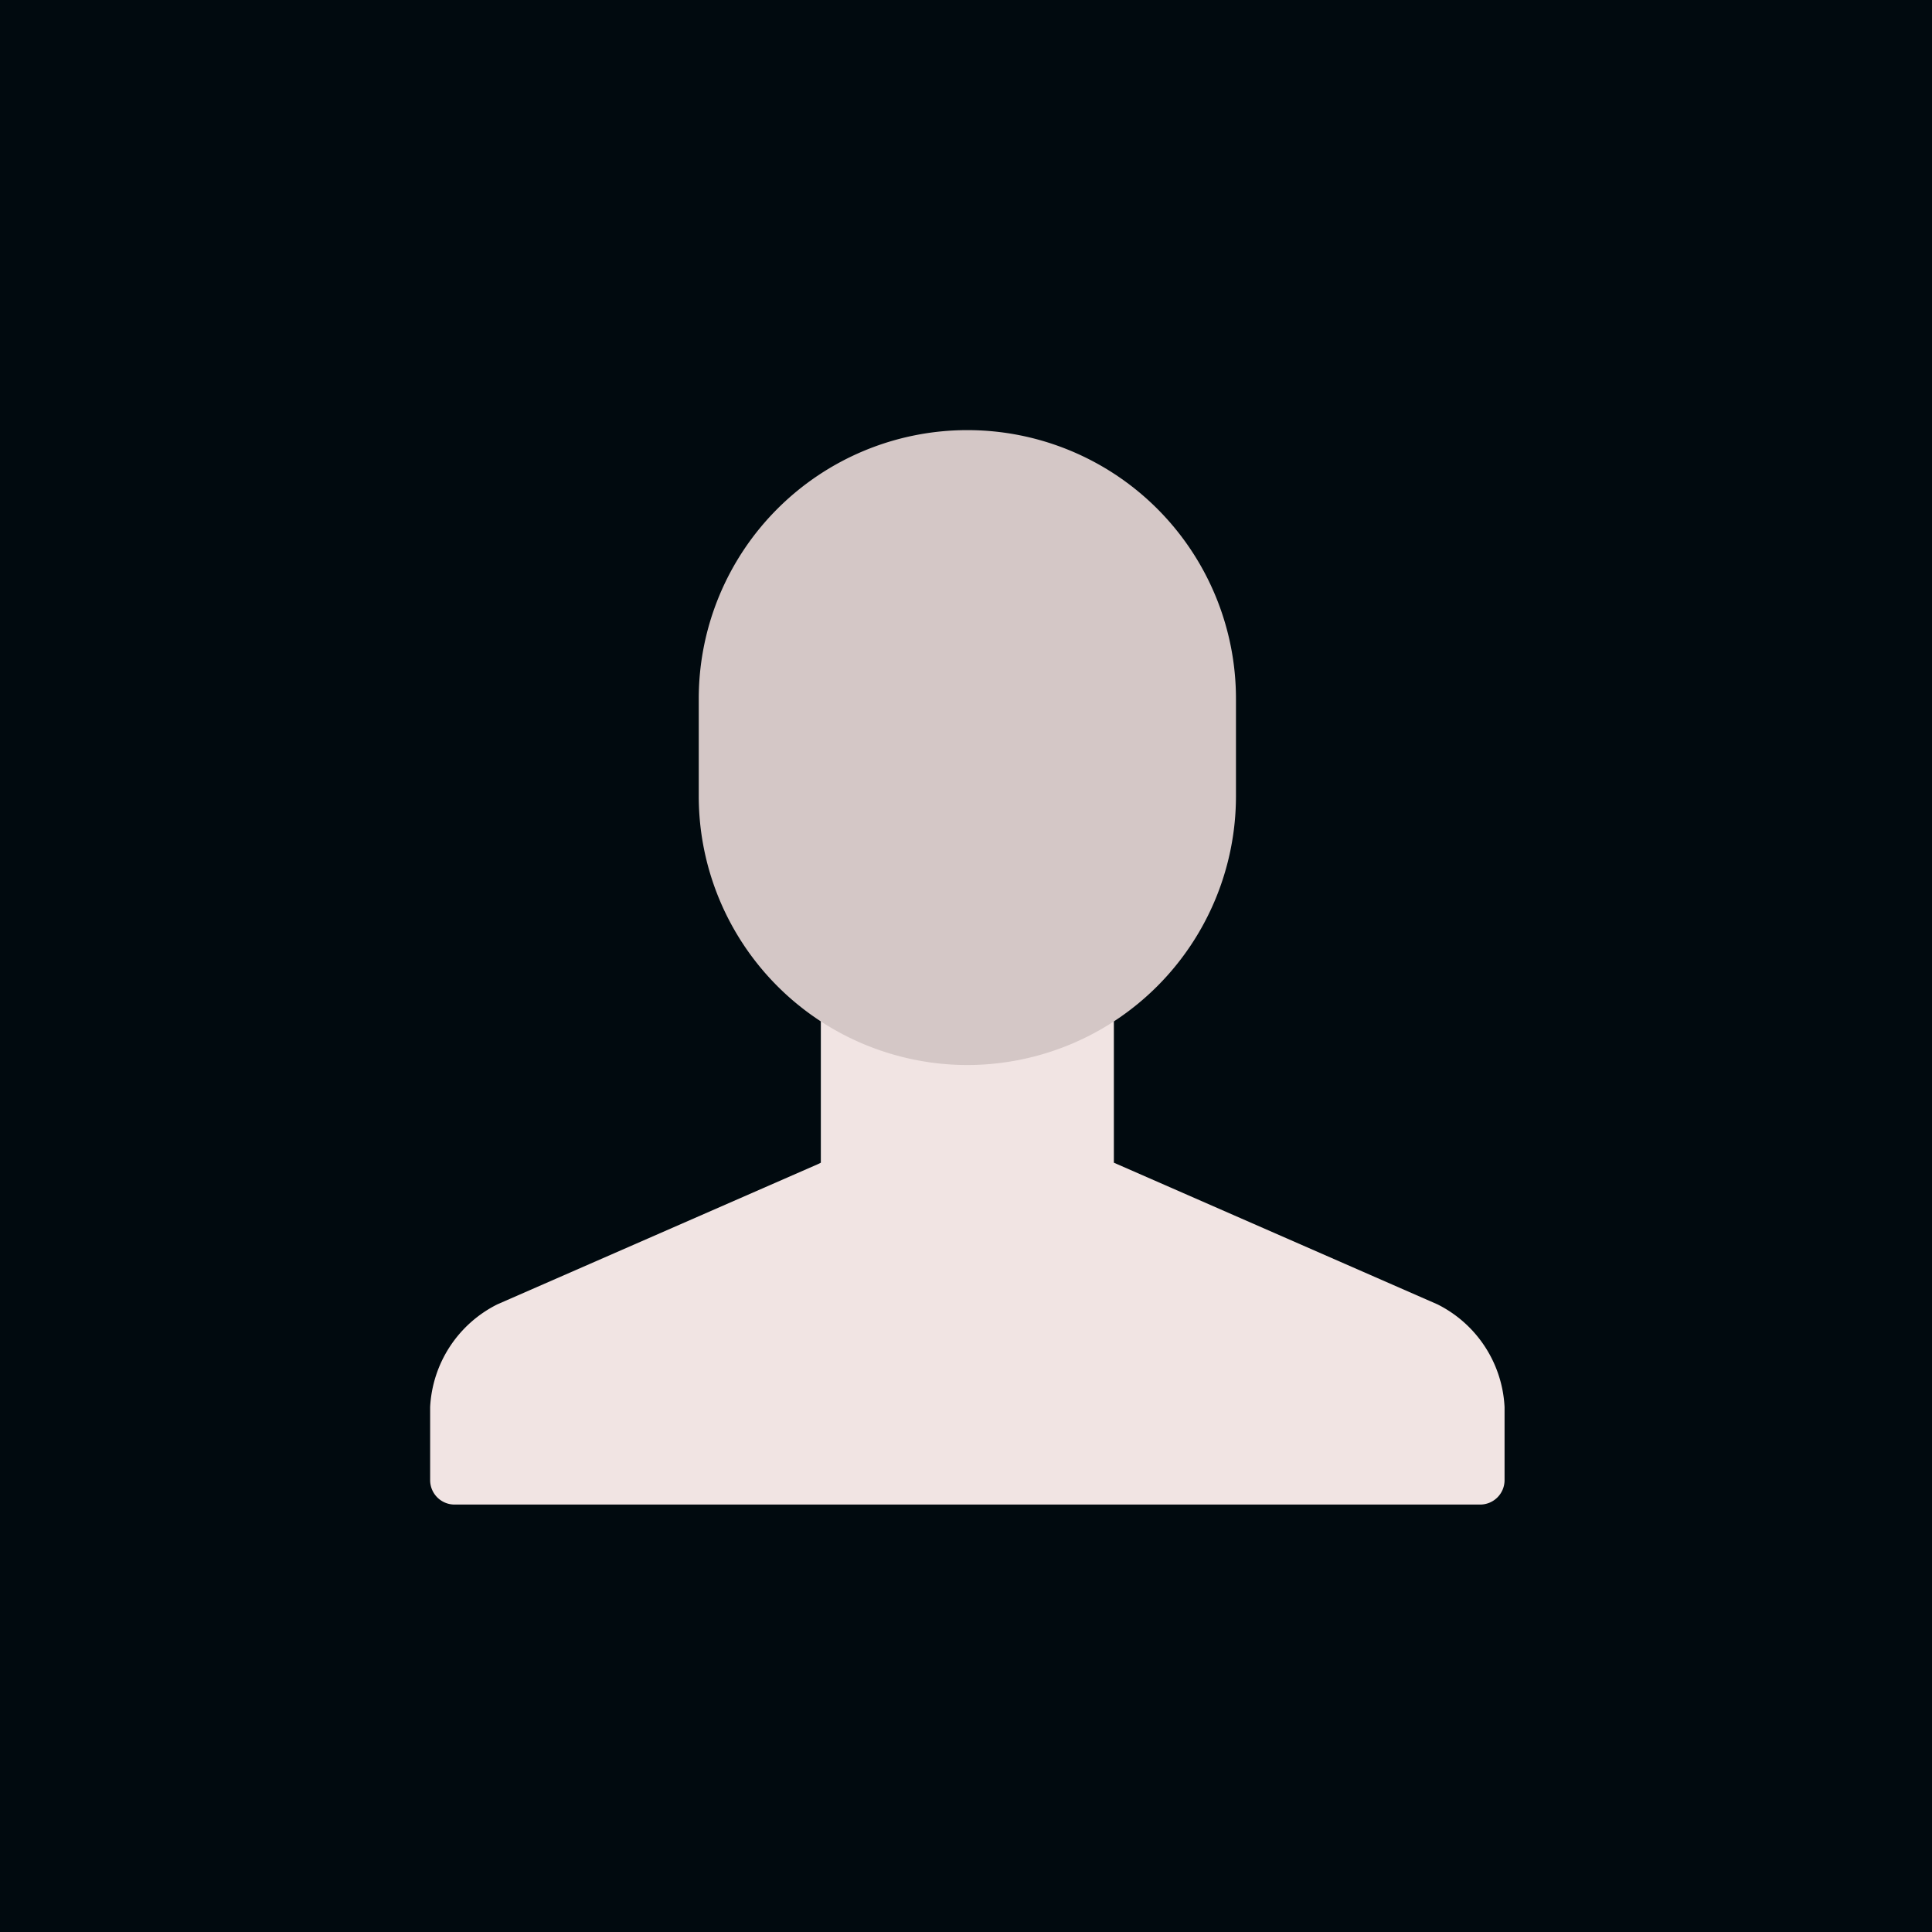 <svg xmlns="http://www.w3.org/2000/svg" width="265" height="265" viewBox="0 0 265 265">
  <g id="blacksmith" transform="translate(751 400)">
    <rect id="Rectangle_15" data-name="Rectangle 15" width="265" height="265" transform="translate(-751 -400)" fill="#010a0f"/>
    <g id="profile" transform="translate(-694 -343)">
      <g id="Group_24" data-name="Group 24" transform="translate(2 2)">
        <path id="Path_8" data-name="Path 8" d="M140.161,74.92,95.782,55.493V22H55.59V55.493l-.419.208L11.224,74.92A16.7,16.7,0,0,0,2,89.017V99.035a3.349,3.349,0,0,0,3.349,3.349H146.022a3.349,3.349,0,0,0,3.349-3.349V89.017A16.676,16.676,0,0,0,140.161,74.92Z" transform="translate(-2 44.987)" fill="#f1e4e3" fill-rule="evenodd"/>
        <path id="Path_9" data-name="Path 9" d="M49.843,89.083A36.886,36.886,0,0,1,13,52.24v-13.4a36.843,36.843,0,0,1,73.686,0v13.4A36.886,36.886,0,0,1,49.843,89.083Z" transform="translate(23.843 -2)" fill="#d4c7c6"/>
      </g>
    </g>
  </g>
</svg>
